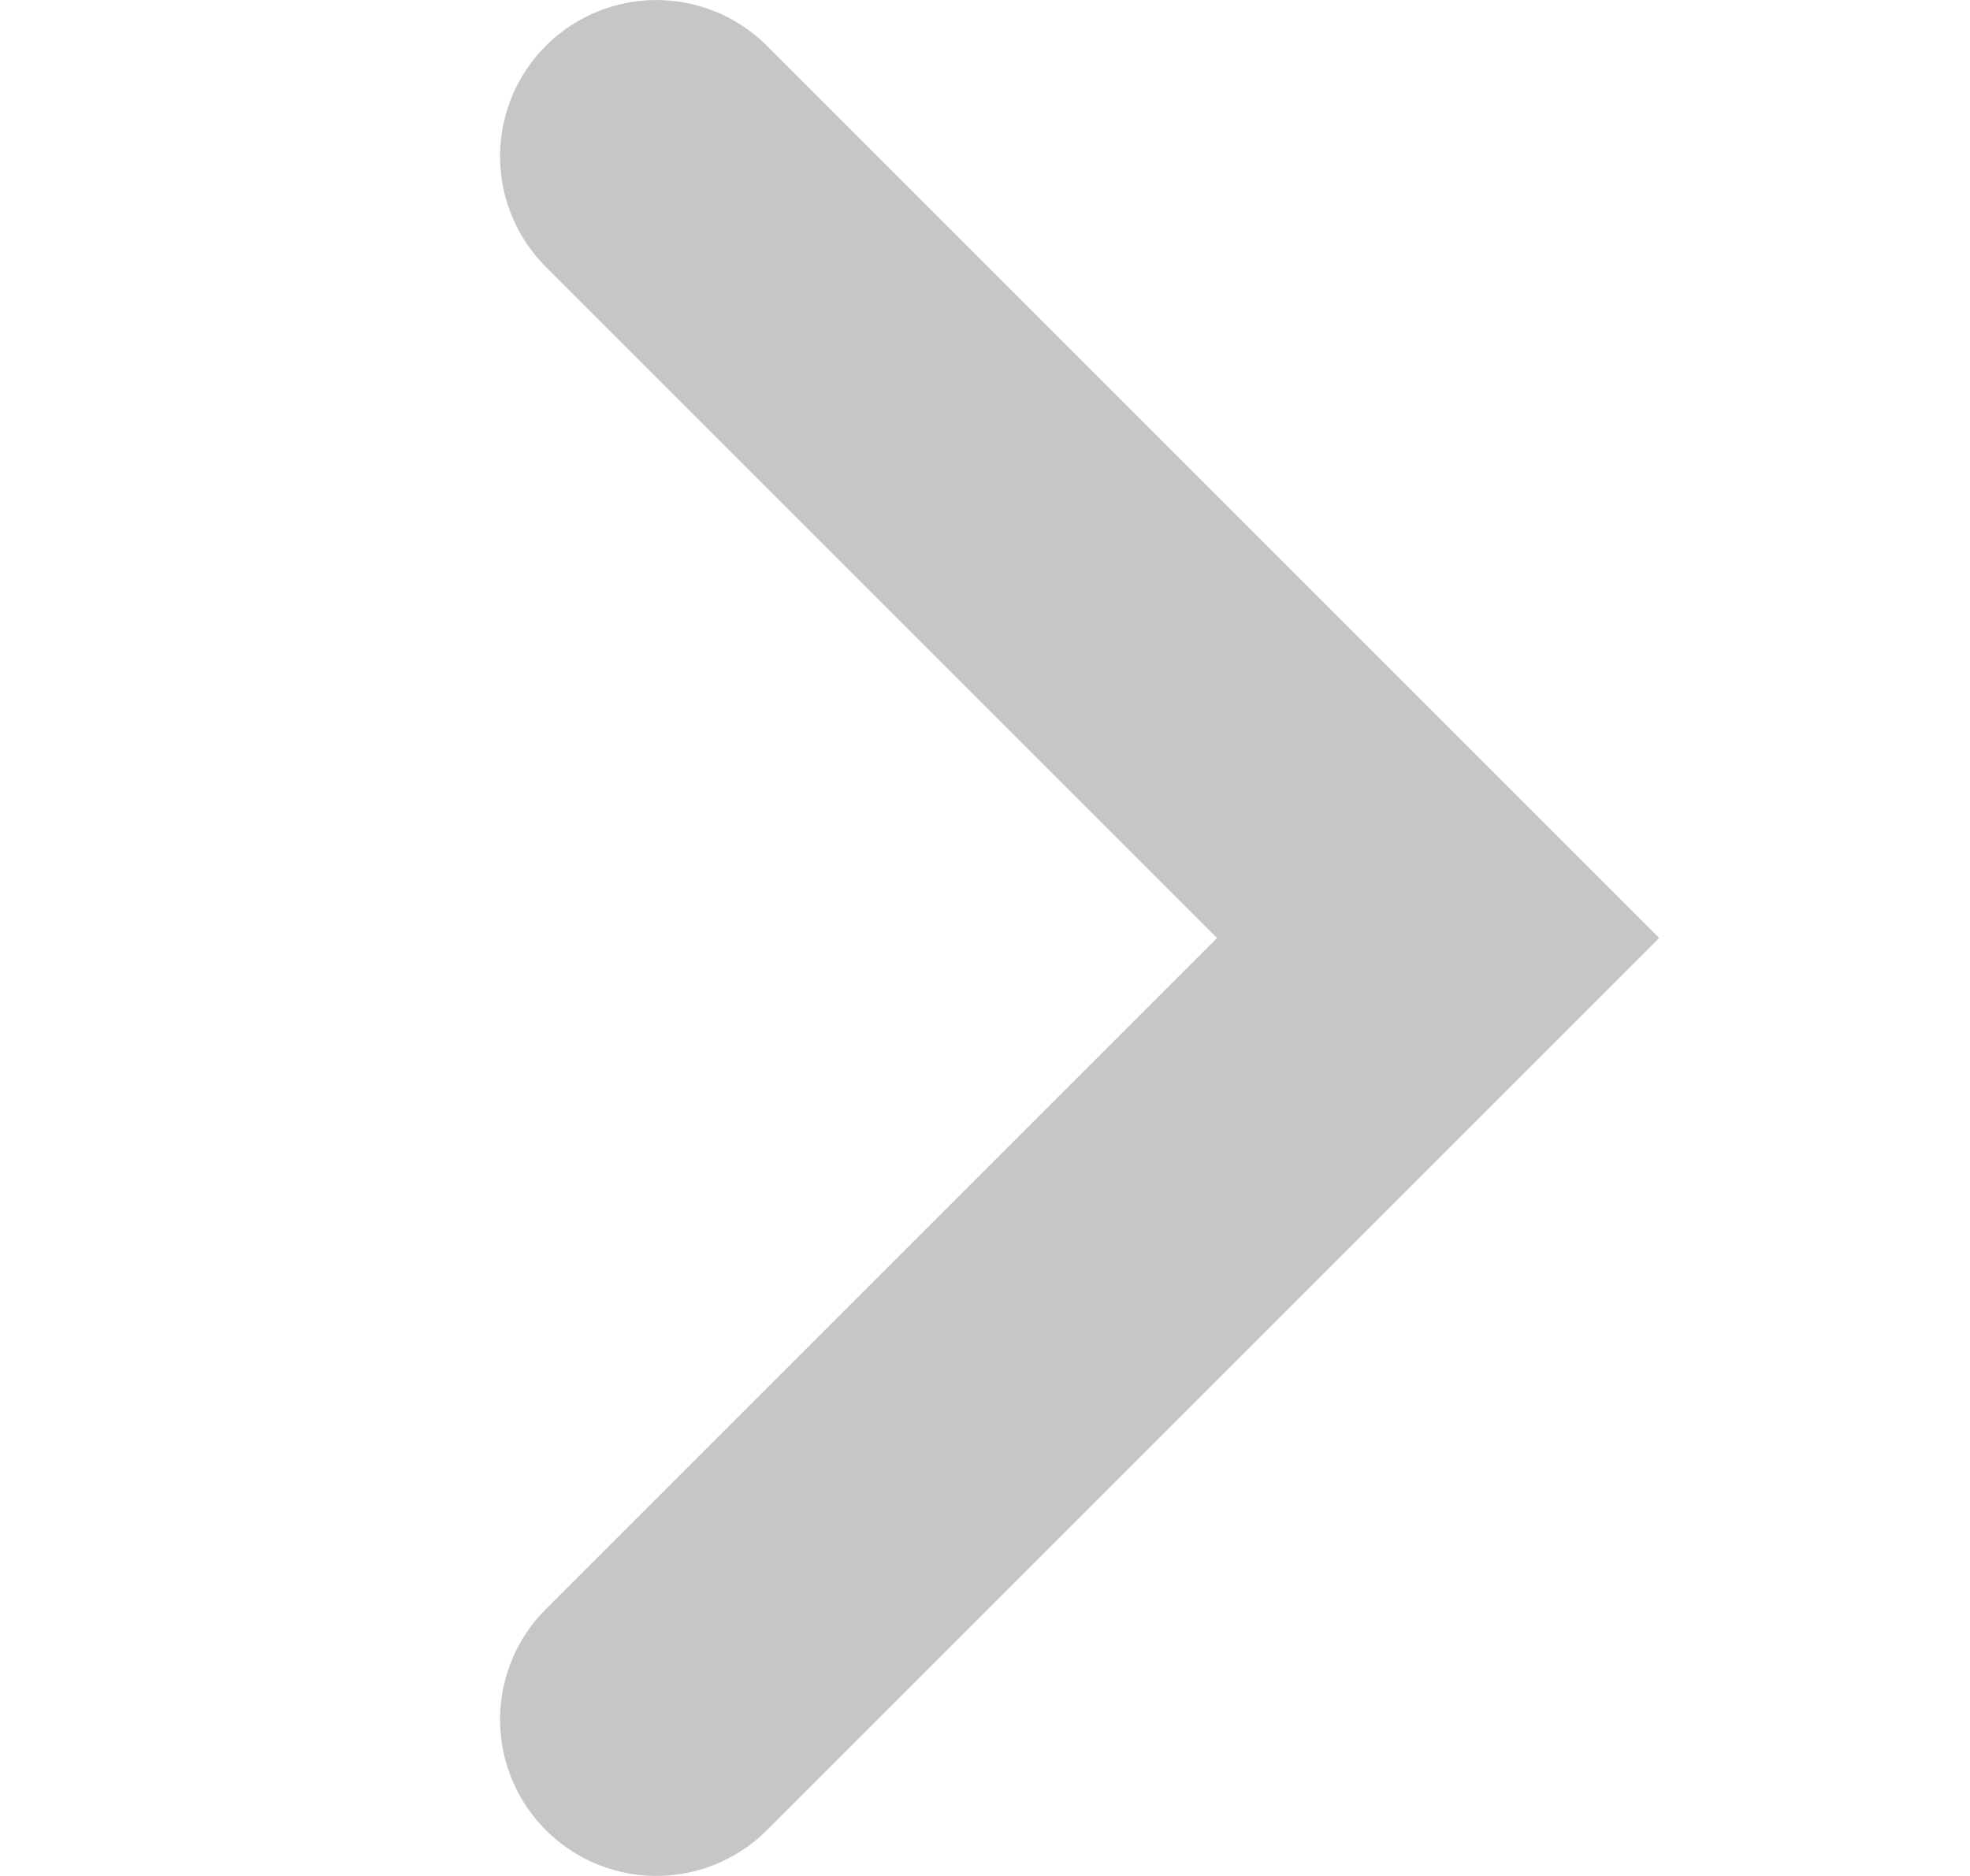 <svg width="21" height="20" viewBox="0 0 21 20" fill="none" xmlns="http://www.w3.org/2000/svg">
<path d="M6.997 18.333L15.33 10L6.997 1.667" stroke="#C6C6C6" stroke-width="3.333" stroke-linecap="round"/>
</svg>
